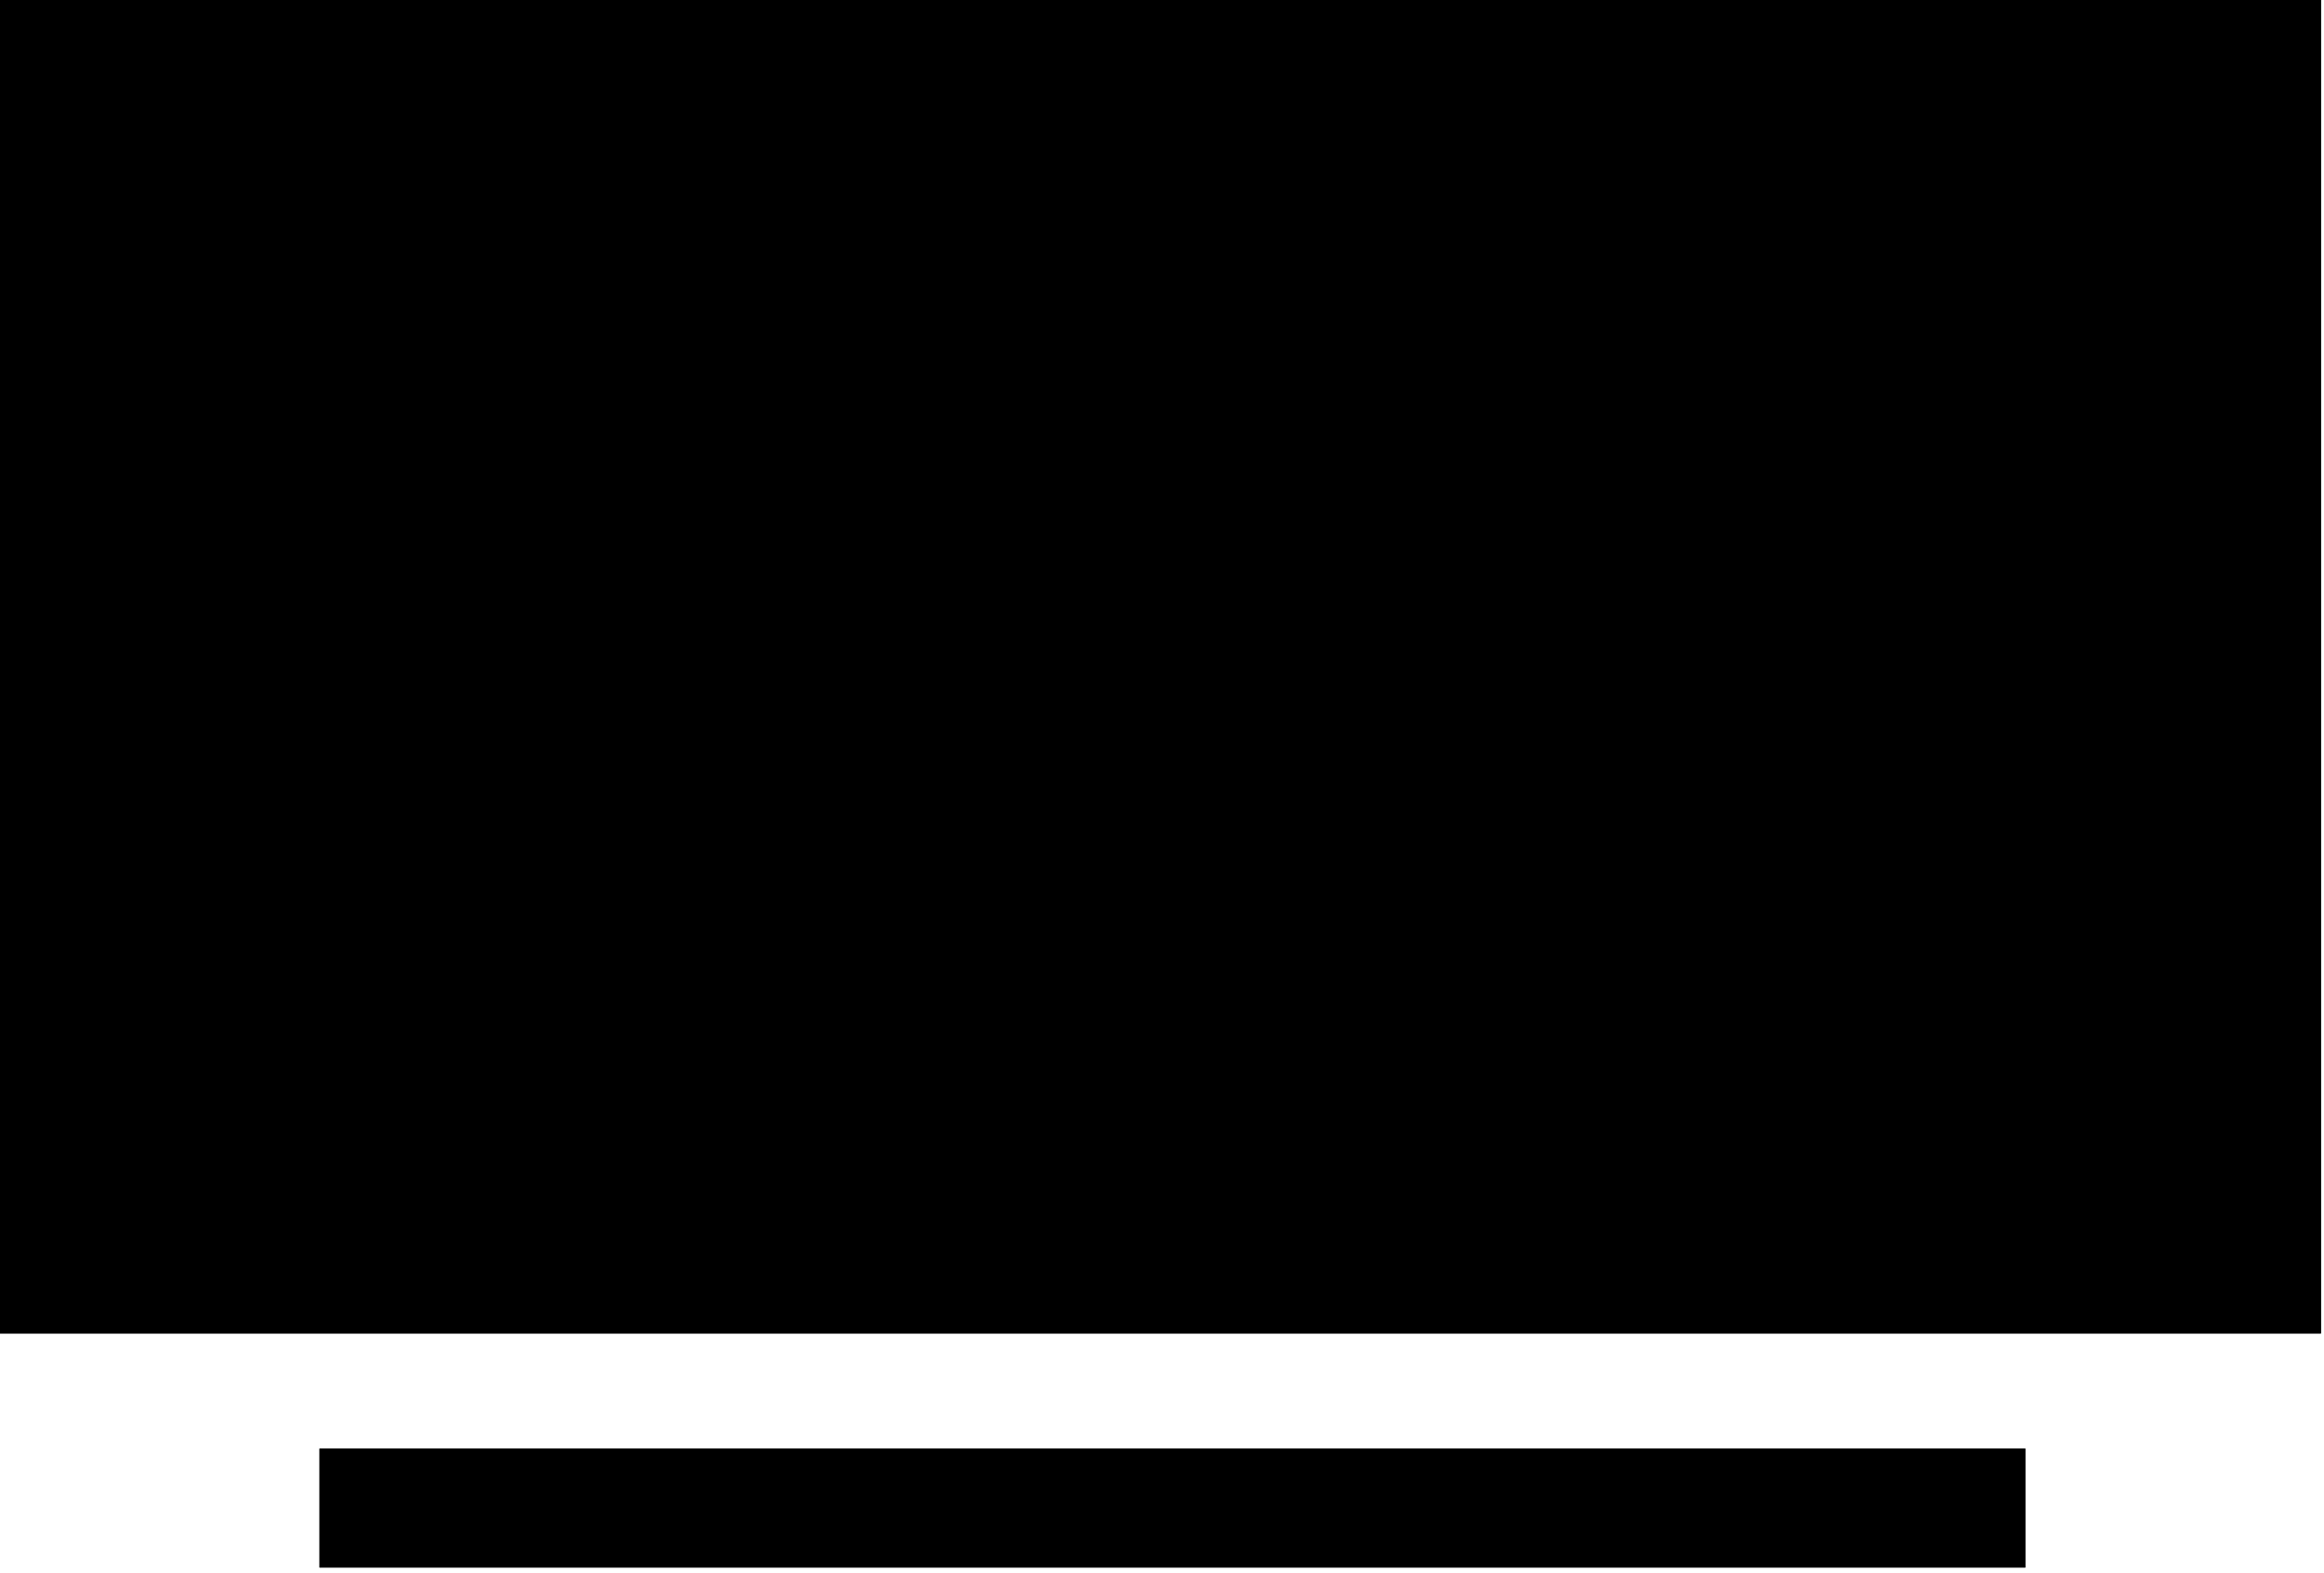 <?xml version="1.0" encoding="UTF-8" standalone="no"?>
<!-- Created with Inkscape (http://www.inkscape.org/) -->

<svg
   width="16.377mm"
   height="11.087mm"
   viewBox="0 0 16.377 11.087"
   version="1.1"
   id="svg1"
   xmlns="http://www.w3.org/2000/svg"
   xmlns:svg="http://www.w3.org/2000/svg">
  <defs
     id="defs1" />
  <g
     id="layer1"
     transform="translate(-65.277,-70.766)">
    <g
       id="g384"
       transform="matrix(0.445,0,0,0.445,-54.999,-194.897)"
       style="stroke-width:0.752">
      <rect
         style="fill:#000000;fill-opacity:1;stroke:none;stroke-width:3.76;stroke-linecap:round;stroke-dasharray:none;stroke-opacity:1"
         id="rect42"
         width="36.796"
         height="21.204"
         x="270.241"
         y="596.906"
         rx="0"
         ry="0" />
      <rect
         style="opacity:1;fill:#000000;fill-opacity:1;stroke:none;stroke-width:1.175;stroke-linecap:round;stroke-dasharray:none;stroke-opacity:1"
         id="rect145"
         width="27.013"
         height="1.883"
         x="275.343"
         y="619.934" />
    </g>
    <g
       id="g32"
       transform="matrix(0.445,0,0,0.445,-54.999,-194.897)"
       style="stroke-width:0.752">
      <rect
         style="fill:#000000;fill-opacity:1;stroke:none;stroke-width:3.76;stroke-linecap:round;stroke-dasharray:none;stroke-opacity:1"
         id="rect30"
         width="36.796"
         height="21.204"
         x="270.241"
         y="596.906"
         rx="0"
         ry="0" />
      <rect
         style="opacity:1;fill:#000000;fill-opacity:1;stroke:none;stroke-width:1.175;stroke-linecap:round;stroke-dasharray:none;stroke-opacity:1"
         id="rect32"
         width="27.013"
         height="1.883"
         x="275.343"
         y="619.934" />
    </g>
  </g>
</svg>
